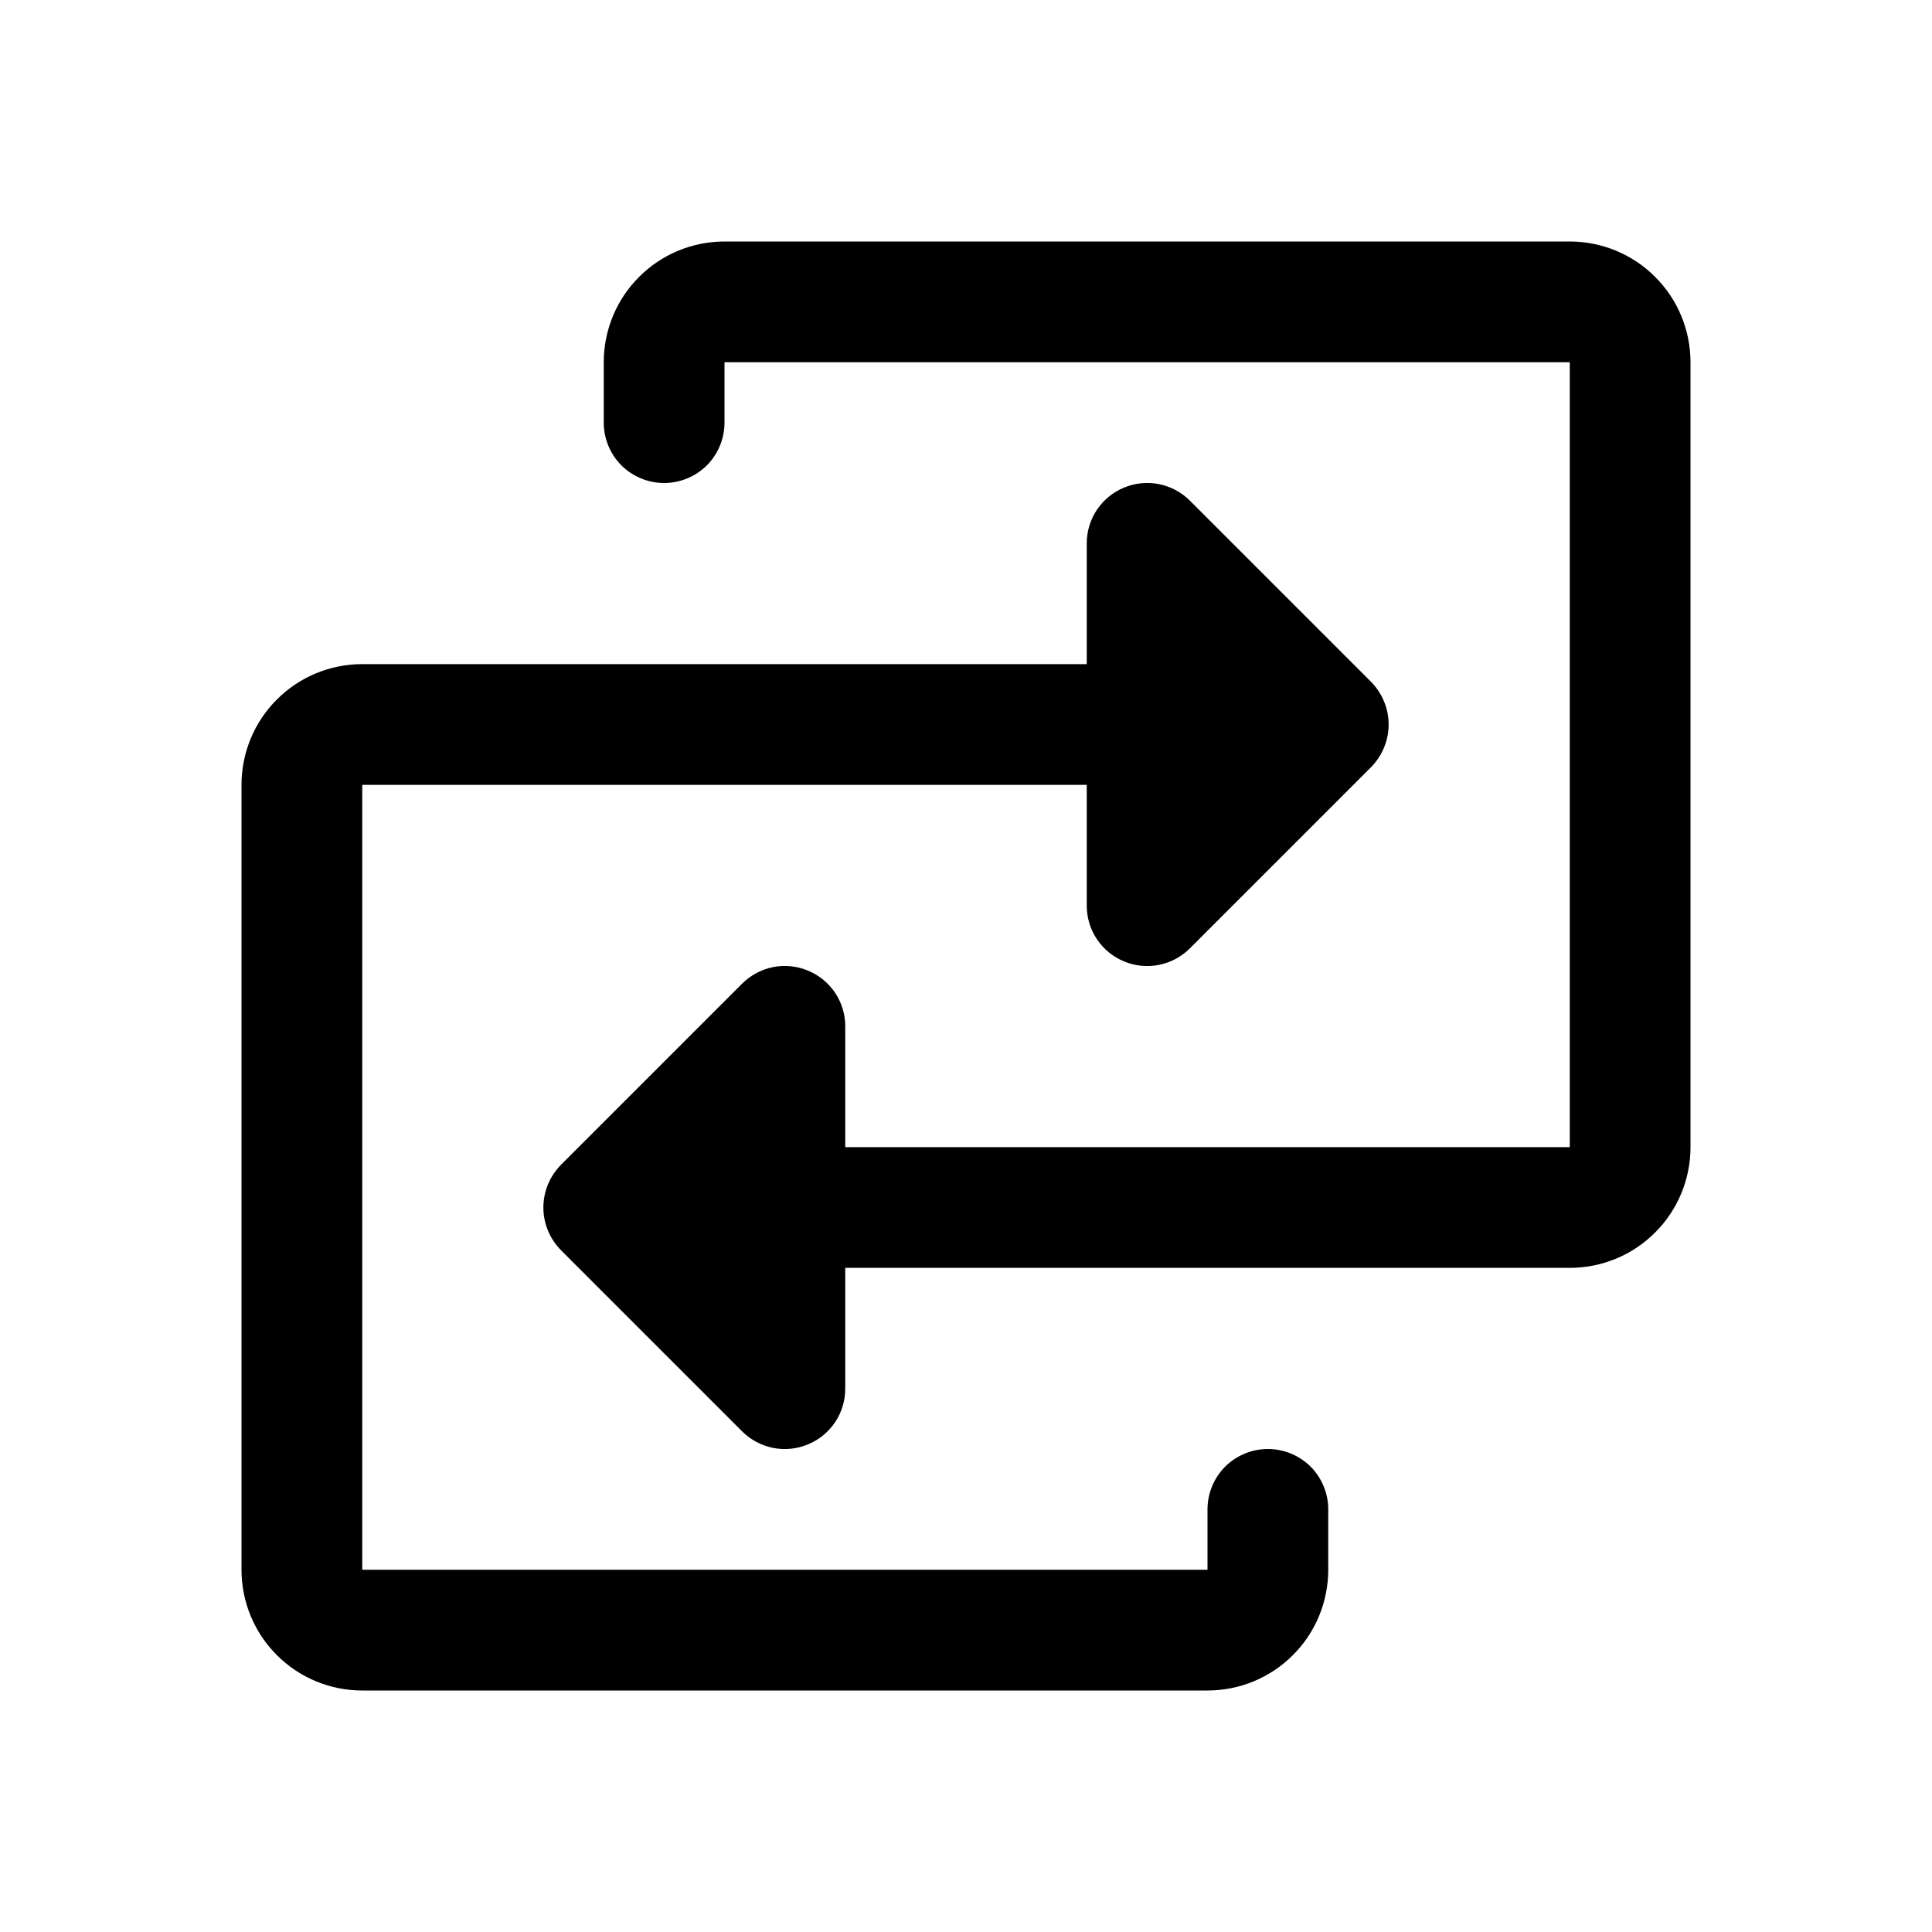 <svg width="16" height="16" viewBox="0 0 16 16" fill="none" xmlns="http://www.w3.org/2000/svg">
<g clip-path="url(#clip0_5_292)">
<path d="M14 3V9.5C14 9.765 13.895 10.02 13.707 10.207C13.52 10.395 13.265 10.5 13 10.5H7V11.5C7 11.599 6.971 11.696 6.916 11.778C6.861 11.86 6.783 11.924 6.691 11.962C6.6 12 6.499 12.01 6.402 11.991C6.305 11.971 6.216 11.924 6.146 11.854L4.646 10.354C4.6 10.307 4.563 10.252 4.538 10.191C4.513 10.131 4.5 10.066 4.5 10C4.5 9.934 4.513 9.869 4.538 9.809C4.563 9.748 4.6 9.693 4.646 9.646L6.146 8.146C6.216 8.076 6.305 8.029 6.402 8.009C6.499 7.99 6.6 8 6.691 8.038C6.783 8.076 6.861 8.14 6.916 8.222C6.971 8.304 7 8.401 7 8.5V9.5H13V3H6V3.5C6 3.633 5.947 3.76 5.854 3.854C5.76 3.947 5.633 4 5.5 4C5.367 4 5.24 3.947 5.146 3.854C5.053 3.76 5 3.633 5 3.5V3C5 2.735 5.105 2.48 5.293 2.293C5.48 2.105 5.735 2 6 2H13C13.265 2 13.52 2.105 13.707 2.293C13.895 2.48 14 2.735 14 3ZM10.5 12C10.367 12 10.24 12.053 10.146 12.146C10.053 12.24 10 12.367 10 12.5V13H3V6.5H9V7.5C9 7.599 9.029 7.696 9.084 7.778C9.139 7.86 9.217 7.924 9.309 7.962C9.4 8 9.501 8.01 9.598 7.991C9.695 7.971 9.784 7.924 9.854 7.854L11.354 6.354C11.4 6.307 11.437 6.252 11.462 6.191C11.487 6.131 11.5 6.066 11.5 6C11.5 5.934 11.487 5.869 11.462 5.809C11.437 5.748 11.4 5.693 11.354 5.646L9.854 4.146C9.784 4.076 9.695 4.029 9.598 4.009C9.501 3.99 9.4 4 9.309 4.038C9.217 4.076 9.139 4.14 9.084 4.222C9.029 4.304 9 4.401 9 4.5V5.5H3C2.735 5.5 2.48 5.605 2.293 5.793C2.105 5.98 2 6.235 2 6.5V13C2 13.265 2.105 13.52 2.293 13.707C2.48 13.895 2.735 14 3 14H10C10.265 14 10.52 13.895 10.707 13.707C10.895 13.52 11 13.265 11 13V12.5C11 12.367 10.947 12.24 10.854 12.146C10.76 12.053 10.633 12 10.5 12Z" fill="black"/>
</g>
<defs>
<clipPath id="clip0_5_292">
<rect width="16" height="16" fill="white"/>
</clipPath>
</defs>
</svg>
